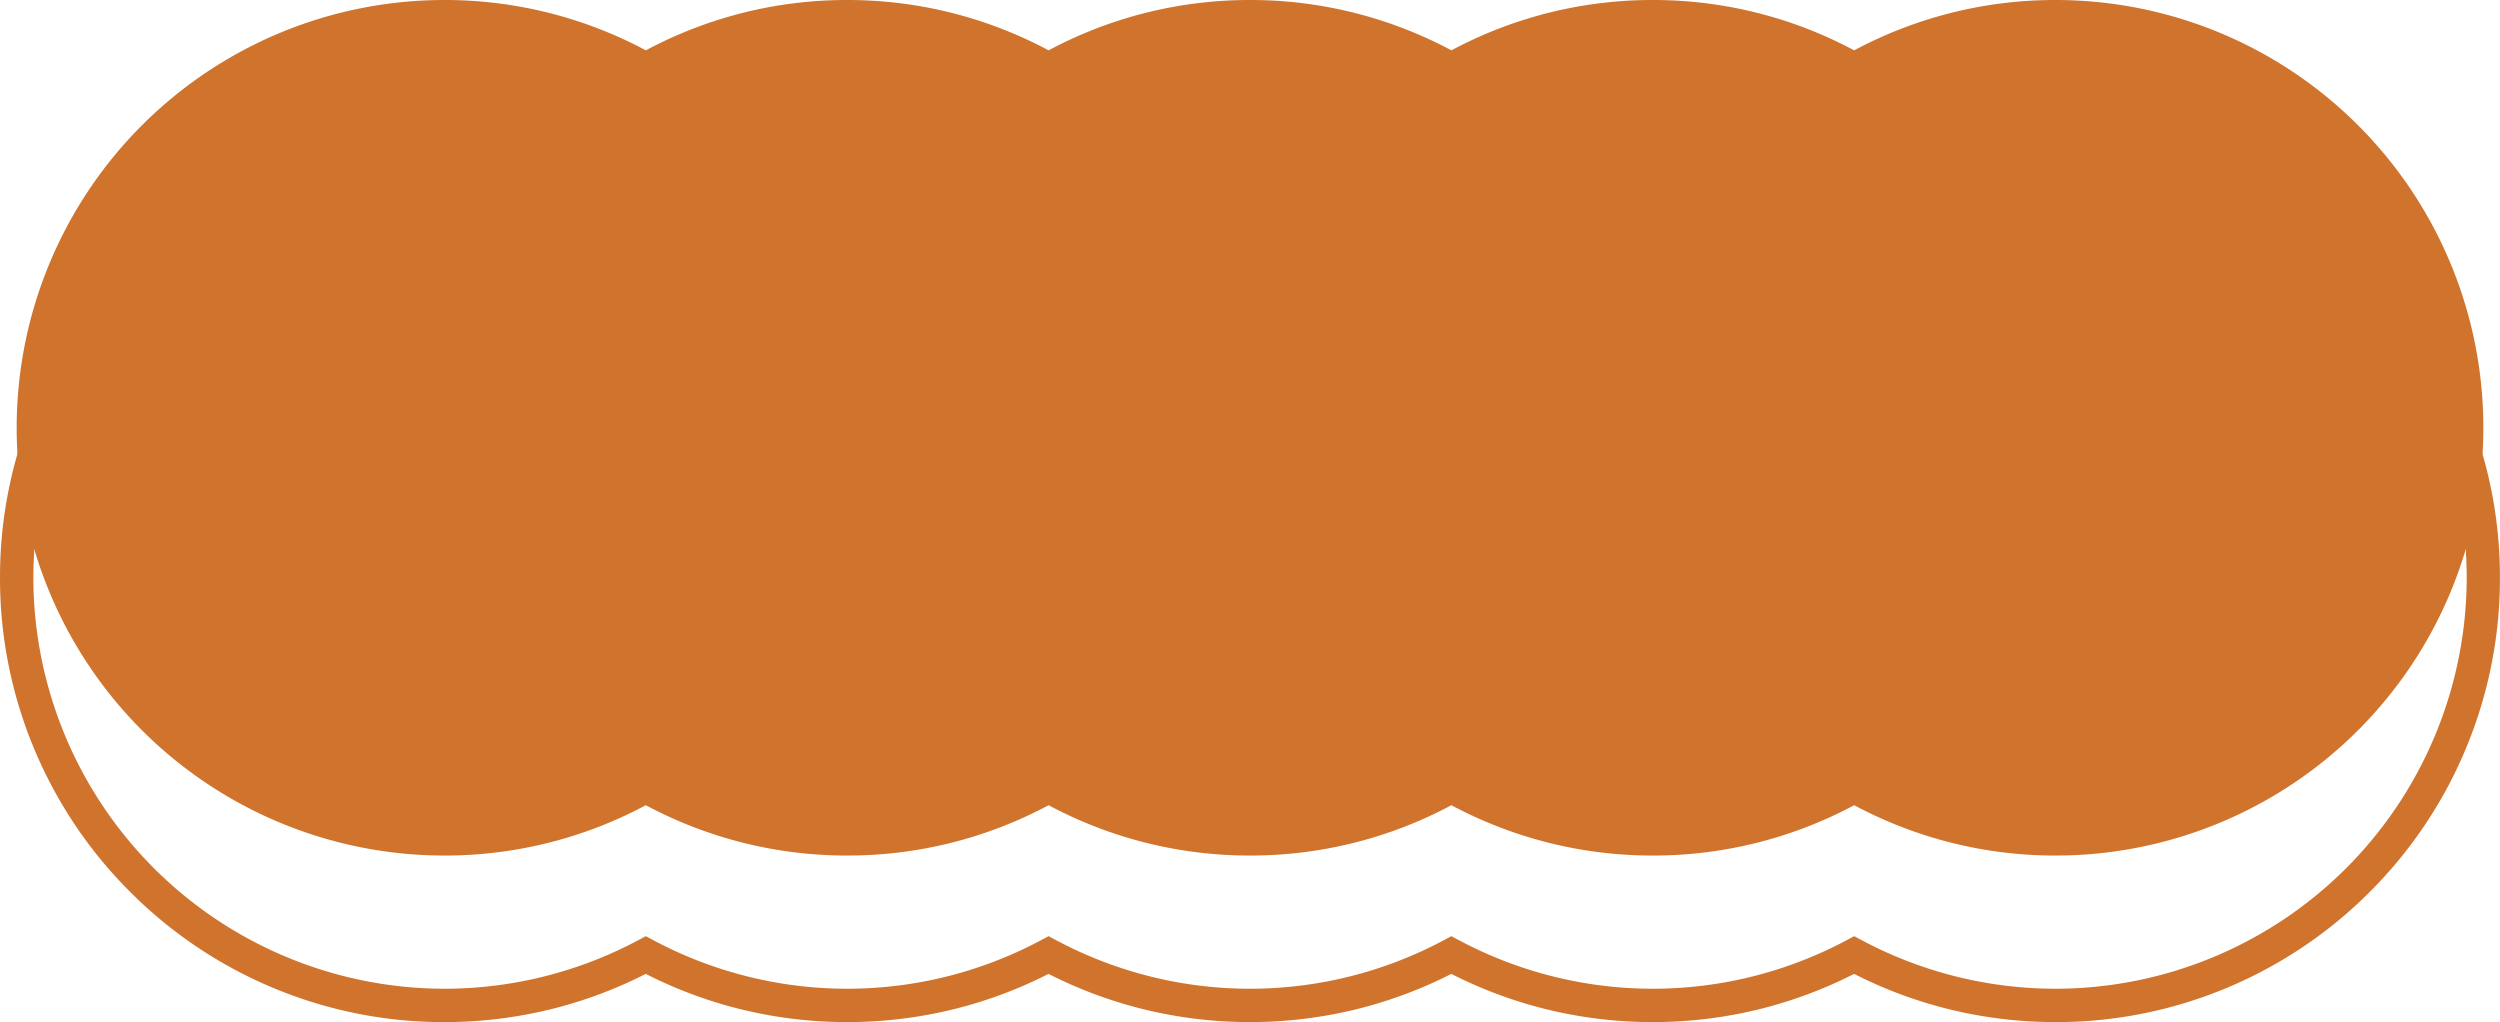 <svg id="Group_592" data-name="Group 592" xmlns="http://www.w3.org/2000/svg" width="203.135" height="83.05" viewBox="0 0 203.135 83.05">
  <path id="Path_42209" data-name="Path 42209" d="M5077.384-1862.994a34.6,34.6,0,0,0-16.365,4.091,34.594,34.594,0,0,0-16.364-4.091,34.6,34.6,0,0,0-16.364,4.091,34.6,34.6,0,0,0-16.364-4.091,34.6,34.6,0,0,0-16.365,4.091,34.592,34.592,0,0,0-16.363-4.091,34.6,34.6,0,0,0-16.365,4.091,34.593,34.593,0,0,0-16.363-4.091,34.758,34.758,0,0,0-34.758,34.758,34.759,34.759,0,0,0,34.758,34.759,34.592,34.592,0,0,0,16.363-4.091,34.6,34.6,0,0,0,16.365,4.091,34.591,34.591,0,0,0,16.363-4.091,34.6,34.6,0,0,0,16.365,4.091,34.594,34.594,0,0,0,16.364-4.091,34.594,34.594,0,0,0,16.364,4.091,34.593,34.593,0,0,0,16.364-4.091,34.6,34.6,0,0,0,16.365,4.091,34.759,34.759,0,0,0,34.758-34.759A34.758,34.758,0,0,0,5077.384-1862.994Z" transform="translate(-4910.359 1862.994)" fill="#d0742d"/>
  <path id="Path_42210" data-name="Path 42210" d="M4946.825-1863.994a36.187,36.187,0,0,1,8.9,1.109,35.946,35.946,0,0,1,7.459,2.809,35.938,35.938,0,0,1,7.458-2.809,36.2,36.2,0,0,1,8.906-1.109,36.2,36.2,0,0,1,8.905,1.109,35.948,35.948,0,0,1,7.458,2.809,35.967,35.967,0,0,1,7.459-2.809,36.2,36.2,0,0,1,8.906-1.109,36.2,36.2,0,0,1,8.906,1.109,35.965,35.965,0,0,1,7.458,2.809,35.977,35.977,0,0,1,7.459-2.809,36.2,36.2,0,0,1,8.905-1.109,36.188,36.188,0,0,1,8.905,1.109,35.961,35.961,0,0,1,7.459,2.809,35.952,35.952,0,0,1,7.458-2.809,36.2,36.2,0,0,1,8.905-1.109,35.892,35.892,0,0,1,14.057,2.838,36,36,0,0,1,11.479,7.738,36.011,36.011,0,0,1,7.738,11.478,35.886,35.886,0,0,1,2.838,14.056,35.89,35.89,0,0,1-2.838,14.057,36.015,36.015,0,0,1-7.738,11.478,36,36,0,0,1-11.479,7.739,35.892,35.892,0,0,1-14.057,2.839,36.194,36.194,0,0,1-8.905-1.109,35.952,35.952,0,0,1-7.458-2.809,35.96,35.96,0,0,1-7.459,2.809,36.182,36.182,0,0,1-8.905,1.109,36.194,36.194,0,0,1-8.905-1.109,35.977,35.977,0,0,1-7.459-2.809,35.965,35.965,0,0,1-7.458,2.809,36.2,36.2,0,0,1-8.906,1.109,36.193,36.193,0,0,1-8.906-1.109,35.967,35.967,0,0,1-7.459-2.809,35.948,35.948,0,0,1-7.458,2.809,36.191,36.191,0,0,1-8.905,1.109,36.2,36.2,0,0,1-8.906-1.109,35.938,35.938,0,0,1-7.458-2.809,35.946,35.946,0,0,1-7.459,2.809,36.187,36.187,0,0,1-8.9,1.109,35.885,35.885,0,0,1-14.056-2.839,35.986,35.986,0,0,1-11.478-7.739,35.982,35.982,0,0,1-7.738-11.478,35.879,35.879,0,0,1-2.838-14.057,35.878,35.878,0,0,1,2.838-14.056,35.979,35.979,0,0,1,7.738-11.478,35.988,35.988,0,0,1,11.478-7.738A35.884,35.884,0,0,1,4946.825-1863.994Zm16.364,6.979-.639-.341a33.452,33.452,0,0,0-15.725-3.931,33.442,33.442,0,0,0-33.4,33.4,33.442,33.442,0,0,0,33.4,33.405,33.453,33.453,0,0,0,15.725-3.931l.639-.341.638.341a33.456,33.456,0,0,0,15.726,3.931,33.447,33.447,0,0,0,15.725-3.931l.639-.341.639.341a33.459,33.459,0,0,0,15.727,3.931,33.449,33.449,0,0,0,15.725-3.931l.638-.341.638.341a33.459,33.459,0,0,0,15.726,3.931,33.453,33.453,0,0,0,15.726-3.931l.639-.341.637.341a33.465,33.465,0,0,0,15.727,3.931,33.444,33.444,0,0,0,33.405-33.405,33.443,33.443,0,0,0-33.405-33.4,33.464,33.464,0,0,0-15.727,3.931l-.637.341-.639-.341a33.453,33.453,0,0,0-15.726-3.931,33.457,33.457,0,0,0-15.726,3.931l-.638.341-.638-.341a33.451,33.451,0,0,0-15.725-3.931,33.458,33.458,0,0,0-15.727,3.931l-.639.341-.639-.341a33.449,33.449,0,0,0-15.725-3.931,33.454,33.454,0,0,0-15.726,3.931Z" transform="translate(-4910.714 1874.821)" fill="#d0742d"/>
</svg>
